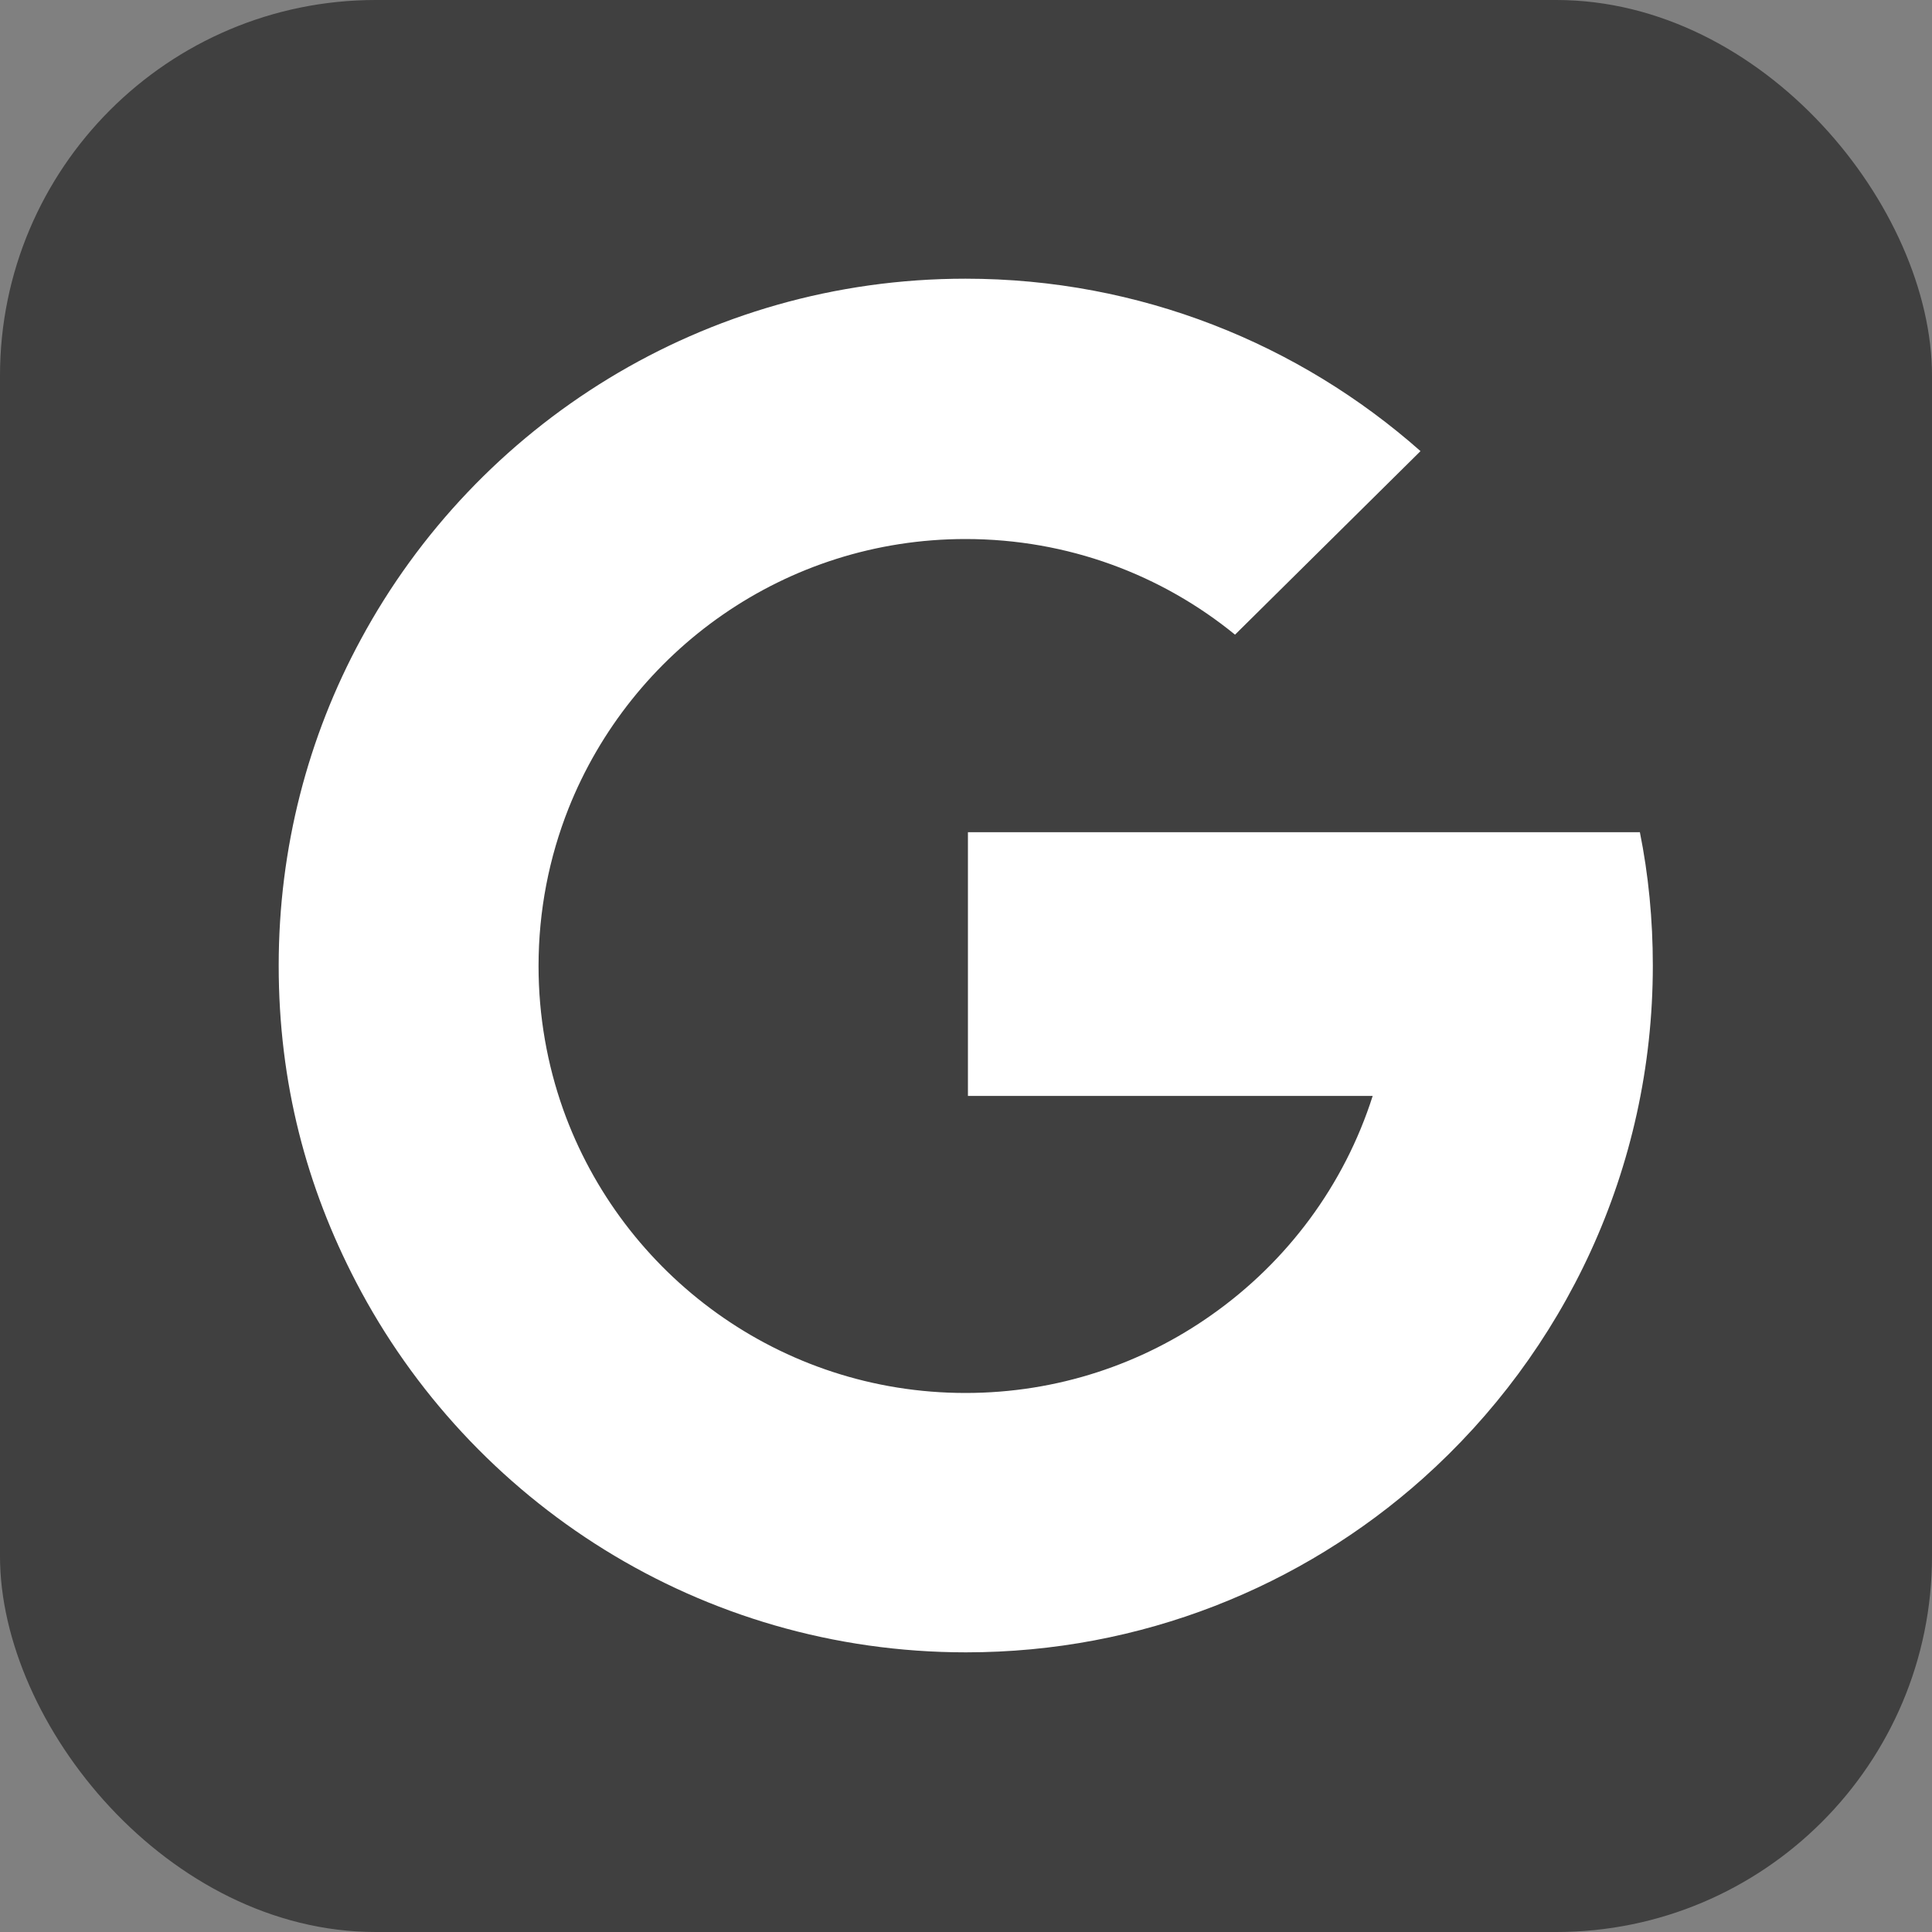 <?xml version="1.0" encoding="UTF-8"?><svg xmlns="http://www.w3.org/2000/svg" viewBox="0 0 40 40"><rect x="0" y="0" width="40" height="40" fill="#808080" stroke="none"/><defs><style>.d{fill:#fff;}.e{fill:rgba(0,0,0,.5)}</style></defs><g id="a"/><g id="b"><g id="c"><g><rect class="e" width="40" height="40" rx="7.78" ry="7.78"/><path class="d" d="M33.95,17.23h-13.91v5.46h8.38c-.59,1.85-1.77,3.43-3.33,4.53-1.44,1.02-3.2,1.62-5.1,1.62-3.84,0-7.11-2.45-8.33-5.87-.33-.93-.51-1.93-.51-2.97,0-1.15,.22-2.25,.62-3.26,1.3-3.27,4.49-5.58,8.22-5.58,2.12,0,4.06,.74,5.58,1.98l3.84-3.8c-2.51-2.22-5.81-3.57-9.42-3.57-5.41,0-10.12,3.02-12.52,7.47-1.09,2.01-1.7,4.31-1.7,6.75s.58,4.59,1.6,6.55c2.37,4.56,7.14,7.67,12.63,7.67,3.63,0,6.95-1.36,9.46-3.6,2.92-2.61,4.76-6.4,4.76-10.62,0-.95-.09-1.88-.27-2.77Z"/></g></g></g></svg>